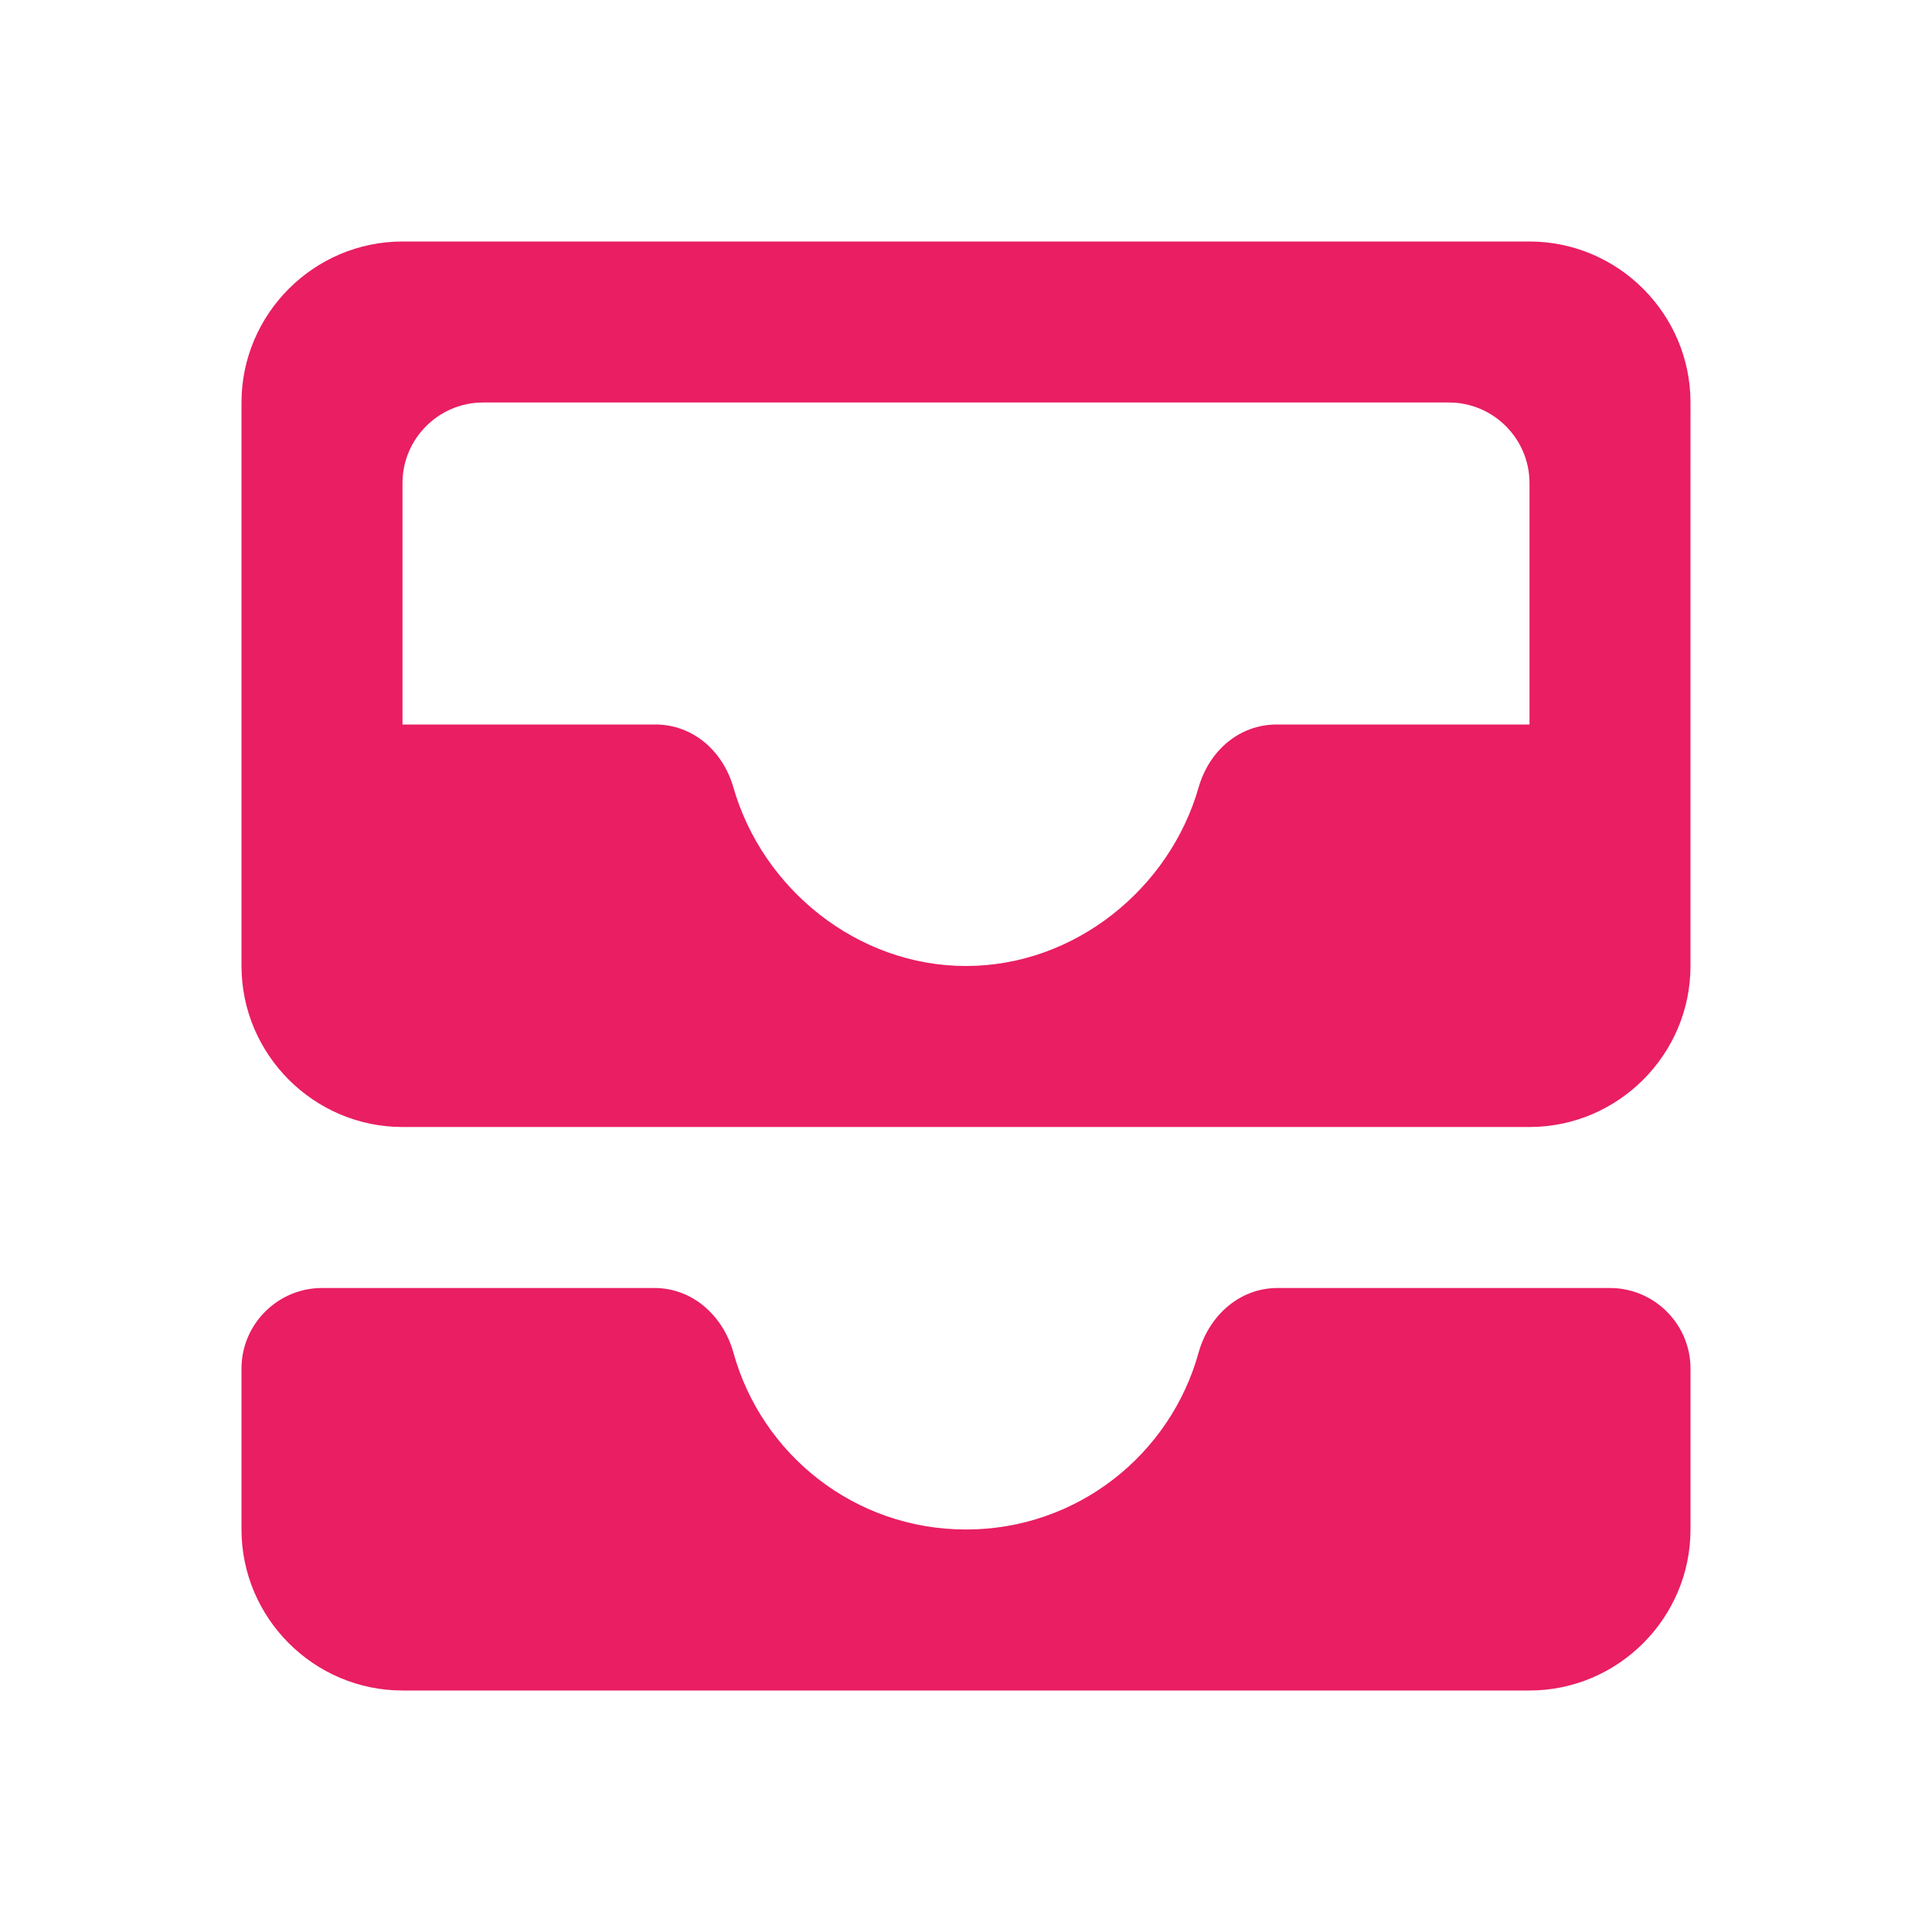 <svg xmlns="http://www.w3.org/2000/svg" height="24" viewBox="0 0 24 24" width="24"><path fill="#E91E63"   d="M19 3H5c-1.1 0-2 .9-2 2v7c0 1.1.9 2 2 2h14c1.1 0 2-.9 2-2V5c0-1.1-.9-2-2-2zm0 6h-3.14c-.47 0-.84.33-.97.78C14.53 11.04 13.35 12 12 12s-2.53-.96-2.89-2.22c-.13-.45-.5-.78-.97-.78H5V6c0-.55.45-1 1-1h12c.55 0 1 .45 1 1v3zm-3.13 7H20c.55 0 1 .45 1 1v2c0 1.1-.9 2-2 2H5c-1.1 0-2-.9-2-2v-2c0-.55.45-1 1-1h4.13c.47 0 .85.34.98.8.35 1.27 1.51 2.2 2.89 2.2s2.54-.93 2.89-2.2c.13-.46.51-.8.98-.8z"/></svg>
